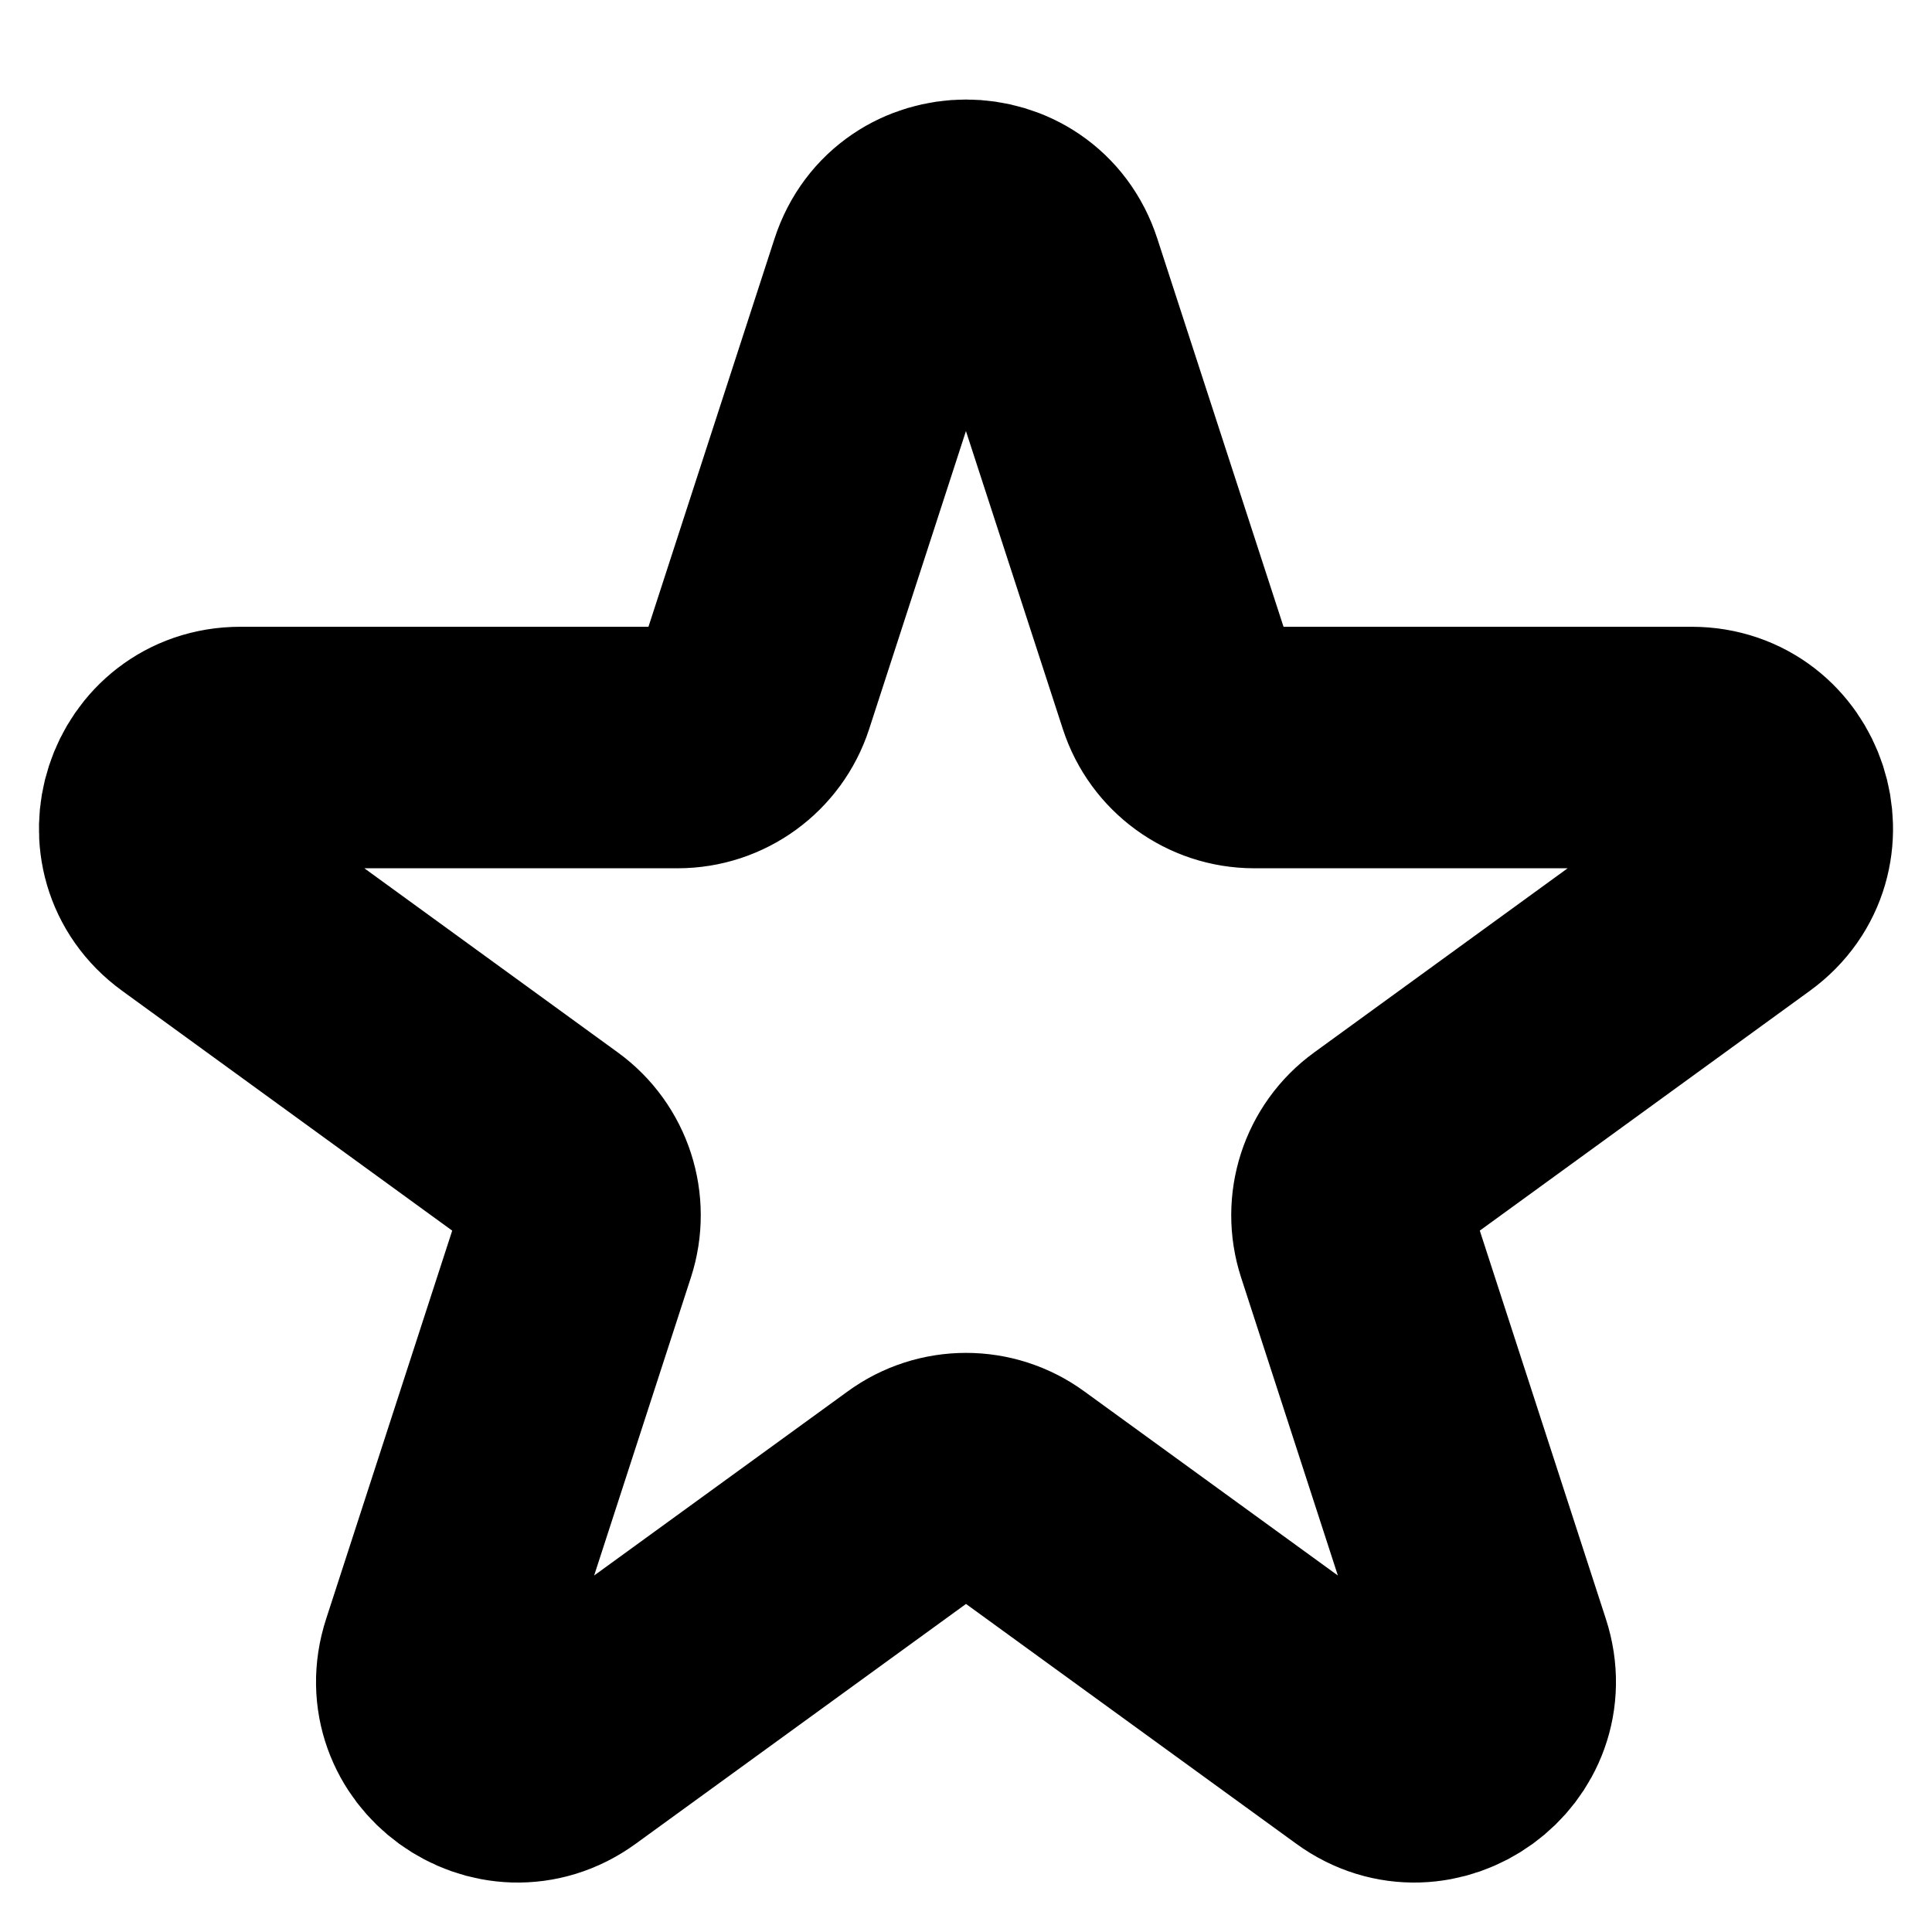 <svg
  width="12"
  height="12"
  viewBox="0 0 12 12"
  fill="none"
  xmlns="http://www.w3.org/2000/svg"
  data-fui-icon="true"
>
  <path
    d="M5.524 1.714C5.674 1.253 6.326 1.253 6.475 1.714L7.315 4.297C7.382 4.503 7.574 4.643 7.79 4.643H10.507C10.991 4.643 11.193 5.262 10.801 5.547L8.603 7.144C8.428 7.271 8.355 7.497 8.422 7.703L9.261 10.287C9.411 10.747 8.883 11.13 8.492 10.845L6.294 9.249C6.119 9.121 5.881 9.121 5.706 9.249L3.508 10.845C3.116 11.13 2.589 10.747 2.739 10.287L3.578 7.703C3.645 7.497 3.572 7.271 3.397 7.144L1.199 5.547C0.807 5.262 1.009 4.643 1.493 4.643H4.209C4.426 4.643 4.618 4.503 4.685 4.297L5.524 1.714Z"
    stroke="currentColor"
    stroke-width="1.5"
    stroke-linecap="round"
    stroke-linejoin="round"
  />
</svg>
